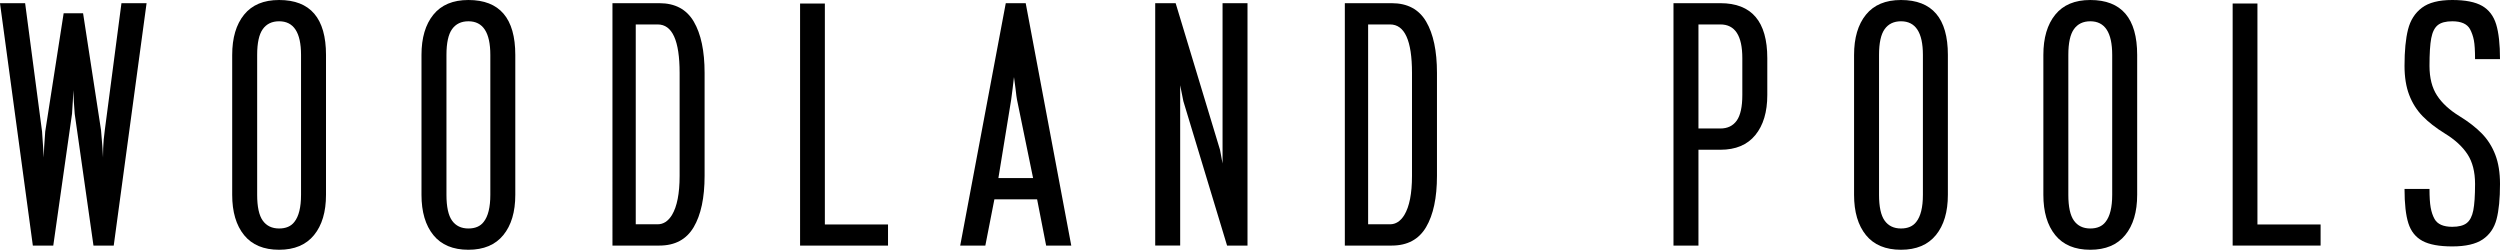 <?xml version="1.0" encoding="UTF-8" standalone="no"?>
<svg
   xmlns="http://www.w3.org/2000/svg"
   width="683.829mm"
   height="68.318mm"
   viewBox="0 0 683.829 68.318"
   version="1.1"
   id="svg1733">
  <defs
     id="defs1727" />
  <g
     id="layer1"
     transform="translate(454.552,-45.216)">
    <path
       d="m -447.678,46.087 4.63,35.096 0.088,1.329 c 0.217,2.932 0.339,4.859 0.369,5.777 0.029,-1.557 0.167,-3.926 0.413,-7.105 l 5.038,-32.345 h 5.314 l 4.906,31.932 c 0.304,3.393 0.486,5.898 0.546,7.519 0,-0.217 0.014,-1.042 0.044,-2.475 0.033,-1.436 0.187,-3.147 0.463,-5.132 l 4.537,-34.594 h 6.874 l -8.985,66.3 h -5.54 l -5.132,-36.016 c -0.184,-2.196 -0.307,-4.366 -0.369,-6.504 -0.03,1.069 -0.152,3.223 -0.364,6.46 l -5.132,36.061 h -5.589 l -8.985,-66.3 z"
       style="fill:currentColor;fill-opacity:1;fill-rule:nonzero;stroke:none;stroke-width:0.353"
       id="path138" />
    <path
       d="m -365.38,98.502 c 0,4.674 -1.094,8.35 -3.279,11.024 -2.183,2.672 -5.366,4.007 -9.547,4.007 -4.22,0 -7.413,-1.335 -9.58,-4.007 -2.169,-2.675 -3.252,-6.35 -3.252,-11.024 V 60.242 c 0,-4.67 1.083,-8.341 3.252,-11.013 2.167,-2.675 5.36,-4.013 9.58,-4.013 8.551,0 12.827,5.009 12.827,15.026 z m -8.659,7.425 c 1.22,-1.528 1.83,-4.003 1.83,-7.425 V 60.242 c 0,-6.137 -2,-9.205 -5.997,-9.205 -1.955,0 -3.445,0.719 -4.47,2.155 -1.022,1.433 -1.532,3.784 -1.532,7.05 v 38.26 c 0,3.271 0.51,5.625 1.532,7.061 1.025,1.433 2.515,2.15 4.47,2.15 1.863,0 3.252,-0.595 4.167,-1.786 z"
       style="fill:currentColor;fill-opacity:1;fill-rule:nonzero;stroke:none;stroke-width:0.353"
       id="path140" />
    <path
       d="m -313.602,98.502 c 0,4.674 -1.094,8.35 -3.28,11.024 -2.183,2.672 -5.366,4.007 -9.547,4.007 -4.22,0 -7.413,-1.335 -9.58,-4.007 -2.169,-2.675 -3.252,-6.35 -3.252,-11.024 V 60.242 c 0,-4.67 1.083,-8.341 3.252,-11.013 2.168,-2.675 5.361,-4.013 9.58,-4.013 8.551,0 12.827,5.009 12.827,15.026 z m -8.66,7.425 c 1.22,-1.528 1.83,-4.003 1.83,-7.425 V 60.242 c 0,-6.137 -2,-9.205 -5.997,-9.205 -1.955,0 -3.445,0.719 -4.47,2.155 -1.023,1.433 -1.532,3.784 -1.532,7.05 v 38.26 c 0,3.271 0.51,5.625 1.532,7.061 1.025,1.433 2.515,2.15 4.47,2.15 1.863,0 3.252,-0.595 4.167,-1.786 z"
       style="fill:currentColor;fill-opacity:1;fill-rule:nonzero;stroke:none;stroke-width:0.353"
       id="path142" />
    <path
       d="m -274.194,46.087 c 4.306,0 7.444,1.681 9.415,5.044 1.969,3.36 2.955,8.031 2.955,14.017 v 28.178 c 0,5.986 -0.995,10.661 -2.982,14.023 -1.984,3.36 -5.114,5.038 -9.387,5.038 h -12.832 V 46.087 Z m -6.46,5.815 v 54.664 h 6.003 c 1.554,0 2.851,-0.839 3.891,-2.519 1.403,-2.322 2.106,-5.895 2.106,-10.721 V 65.148 c 0,-8.83 -2,-13.246 -5.997,-13.246 z"
       style="fill:currentColor;fill-opacity:1;fill-rule:nonzero;stroke:none;stroke-width:0.353"
       id="path144" />
    <path
       d="m -228.926,106.616 h 17.275 v 5.771 h -24.055 V 46.175 h 6.78 z"
       style="fill:currentColor;fill-opacity:1;fill-rule:nonzero;stroke:none;stroke-width:0.353"
       id="path146" />
    <path
       d="m -171.971,93.921 -4.399,-21.442 c -0.092,-0.43 -0.23,-1.468 -0.413,-3.114 -0.185,-1.557 -0.322,-2.581 -0.413,-3.07 l -0.364,3.114 c -0.185,1.587 -0.322,2.64 -0.413,3.158 l -3.484,21.354 z m 1.102,5.821 h -11.686 l -2.475,12.645 h -6.874 l 12.463,-66.3 h 5.451 l 12.463,66.3 h -6.874 z"
       style="fill:currentColor;fill-opacity:1;fill-rule:nonzero;stroke:none;stroke-width:0.353"
       id="path148" />
    <path
       d="m -120.833,86.227 0.689,3.71 V 46.087 h 6.824 v 66.3 h -5.589 l -11.956,-39.495 -0.871,-4.355 v 43.849 h -6.829 V 46.087 h 5.589 z"
       style="fill:currentColor;fill-opacity:1;fill-rule:nonzero;stroke:none;stroke-width:0.353"
       id="path150" />
    <path
       d="m -73.866,46.087 c 4.306,0 7.444,1.681 9.415,5.044 1.969,3.36 2.955,8.031 2.955,14.017 v 28.178 c 0,5.986 -0.995,10.661 -2.982,14.023 -1.984,3.36 -5.114,5.038 -9.387,5.038 H -86.698 V 46.087 Z m -6.46,5.815 v 54.664 h 6.003 c 1.555,0 2.851,-0.839 3.892,-2.519 1.403,-2.322 2.105,-5.895 2.105,-10.721 V 65.148 c 0,-8.83 -2,-13.246 -5.997,-13.246 z"
       style="fill:currentColor;fill-opacity:1;fill-rule:nonzero;stroke:none;stroke-width:0.353"
       id="path152" />
    <path
       d="M 10.029,112.387 H 3.199 V 46.087 H 16.032 c 8.551,0 12.827,5.009 12.827,15.026 v 10.082 c 0,4.645 -1.094,8.304 -3.28,10.975 -2.183,2.672 -5.366,4.007 -9.547,4.007 h -6.003 z m 0,-60.485 v 28.459 h 6.003 c 1.954,0 3.442,-0.718 4.465,-2.155 1.021,-1.436 1.532,-3.773 1.532,-7.011 V 61.113 c 0,-6.14 -2,-9.211 -5.997,-9.211 z"
       style="fill:currentColor;fill-opacity:1;fill-rule:nonzero;stroke:none;stroke-width:0.353"
       id="path154" />
    <path
       d="m 78.253,98.502 c 0,4.674 -1.094,8.35 -3.279,11.024 -2.183,2.672 -5.366,4.007 -9.547,4.007 -4.22,0 -7.413,-1.335 -9.58,-4.007 -2.169,-2.675 -3.252,-6.35 -3.252,-11.024 V 60.242 c 0,-4.67 1.083,-8.341 3.252,-11.013 2.167,-2.675 5.36,-4.013 9.58,-4.013 8.551,0 12.827,5.009 12.827,15.026 z m -8.659,7.425 c 1.22,-1.528 1.83,-4.003 1.83,-7.425 V 60.242 c 0,-6.137 -2,-9.205 -5.997,-9.205 -1.955,0 -3.445,0.719 -4.47,2.155 -1.022,1.433 -1.532,3.784 -1.532,7.05 v 38.26 c 0,3.271 0.51,5.625 1.532,7.061 1.025,1.433 2.515,2.15 4.47,2.15 1.863,0 3.252,-0.595 4.167,-1.786 z"
       style="fill:currentColor;fill-opacity:1;fill-rule:nonzero;stroke:none;stroke-width:0.353"
       id="path156" />
    <path
       d="m 130.032,98.502 c 0,4.674 -1.094,8.35 -3.28,11.024 -2.183,2.672 -5.366,4.007 -9.547,4.007 -4.219,0 -7.412,-1.335 -9.58,-4.007 -2.169,-2.675 -3.252,-6.35 -3.252,-11.024 V 60.242 c 0,-4.67 1.083,-8.341 3.252,-11.013 2.168,-2.675 5.361,-4.013 9.58,-4.013 8.551,0 12.827,5.009 12.827,15.026 z m -8.66,7.425 c 1.22,-1.528 1.83,-4.003 1.83,-7.425 V 60.242 c 0,-6.137 -2,-9.205 -5.997,-9.205 -1.955,0 -3.445,0.719 -4.47,2.155 -1.023,1.433 -1.532,3.784 -1.532,7.05 v 38.26 c 0,3.271 0.51,5.625 1.532,7.061 1.025,1.433 2.515,2.15 4.47,2.15 1.863,0 3.252,-0.595 4.167,-1.786 z"
       style="fill:currentColor;fill-opacity:1;fill-rule:nonzero;stroke:none;stroke-width:0.353"
       id="path158" />
    <path
       d="m 162.929,106.616 h 17.275 v 5.771 H 156.149 V 46.175 h 6.78 z"
       style="fill:currentColor;fill-opacity:1;fill-rule:nonzero;stroke:none;stroke-width:0.353"
       id="path160" />
    <path
       d="m 209.991,96.898 c 0,2.172 0.106,3.861 0.32,5.066 0.212,1.206 0.564,2.252 1.053,3.137 0.794,1.437 2.412,2.155 4.856,2.155 1.771,0 3.092,-0.343 3.963,-1.031 0.871,-0.686 1.466,-1.838 1.786,-3.456 0.322,-1.621 0.485,-4.035 0.485,-7.243 0,-3.299 -0.689,-6.003 -2.067,-8.108 -1.375,-2.109 -3.437,-4.003 -6.185,-5.683 -2.474,-1.528 -4.504,-3.109 -6.091,-4.741 -1.587,-1.634 -2.81,-3.568 -3.666,-5.799 -0.857,-2.23 -1.284,-4.887 -1.284,-7.971 0,-4.093 0.32,-7.408 0.959,-9.944 0.642,-2.535 1.903,-4.512 3.781,-5.931 1.881,-1.422 4.654,-2.133 8.318,-2.133 3.575,0 6.295,0.535 8.158,1.604 1.863,1.069 3.145,2.751 3.848,5.044 0.701,2.29 1.053,5.465 1.053,9.525 h -6.824 c 0,-2.351 -0.109,-4.076 -0.325,-5.176 -0.213,-1.098 -0.565,-2.107 -1.053,-3.026 -0.794,-1.433 -2.413,-2.15 -4.856,-2.15 -1.772,0 -3.092,0.351 -3.963,1.053 -0.871,0.703 -1.466,1.894 -1.786,3.572 -0.32,1.68 -0.479,4.201 -0.479,7.563 0,3.296 0.686,6 2.062,8.108 1.374,2.11 3.435,4.005 6.185,5.683 2.472,1.525 4.504,3.106 6.091,4.74 1.59,1.636 2.812,3.569 3.665,5.799 0.856,2.227 1.284,4.884 1.284,7.97 0,4.032 -0.314,7.247 -0.943,9.646 -0.625,2.396 -1.884,4.238 -3.776,5.523 -1.893,1.283 -4.673,1.924 -8.34,1.924 -3.572,0 -6.292,-0.503 -8.158,-1.51 -1.863,-1.01 -3.146,-2.614 -3.847,-4.812 -0.703,-2.201 -1.053,-5.333 -1.053,-9.398 z"
       style="fill:currentColor;fill-opacity:1;fill-rule:nonzero;stroke:none;stroke-width:0.353"
       id="path162" />
  </g>
</svg>
